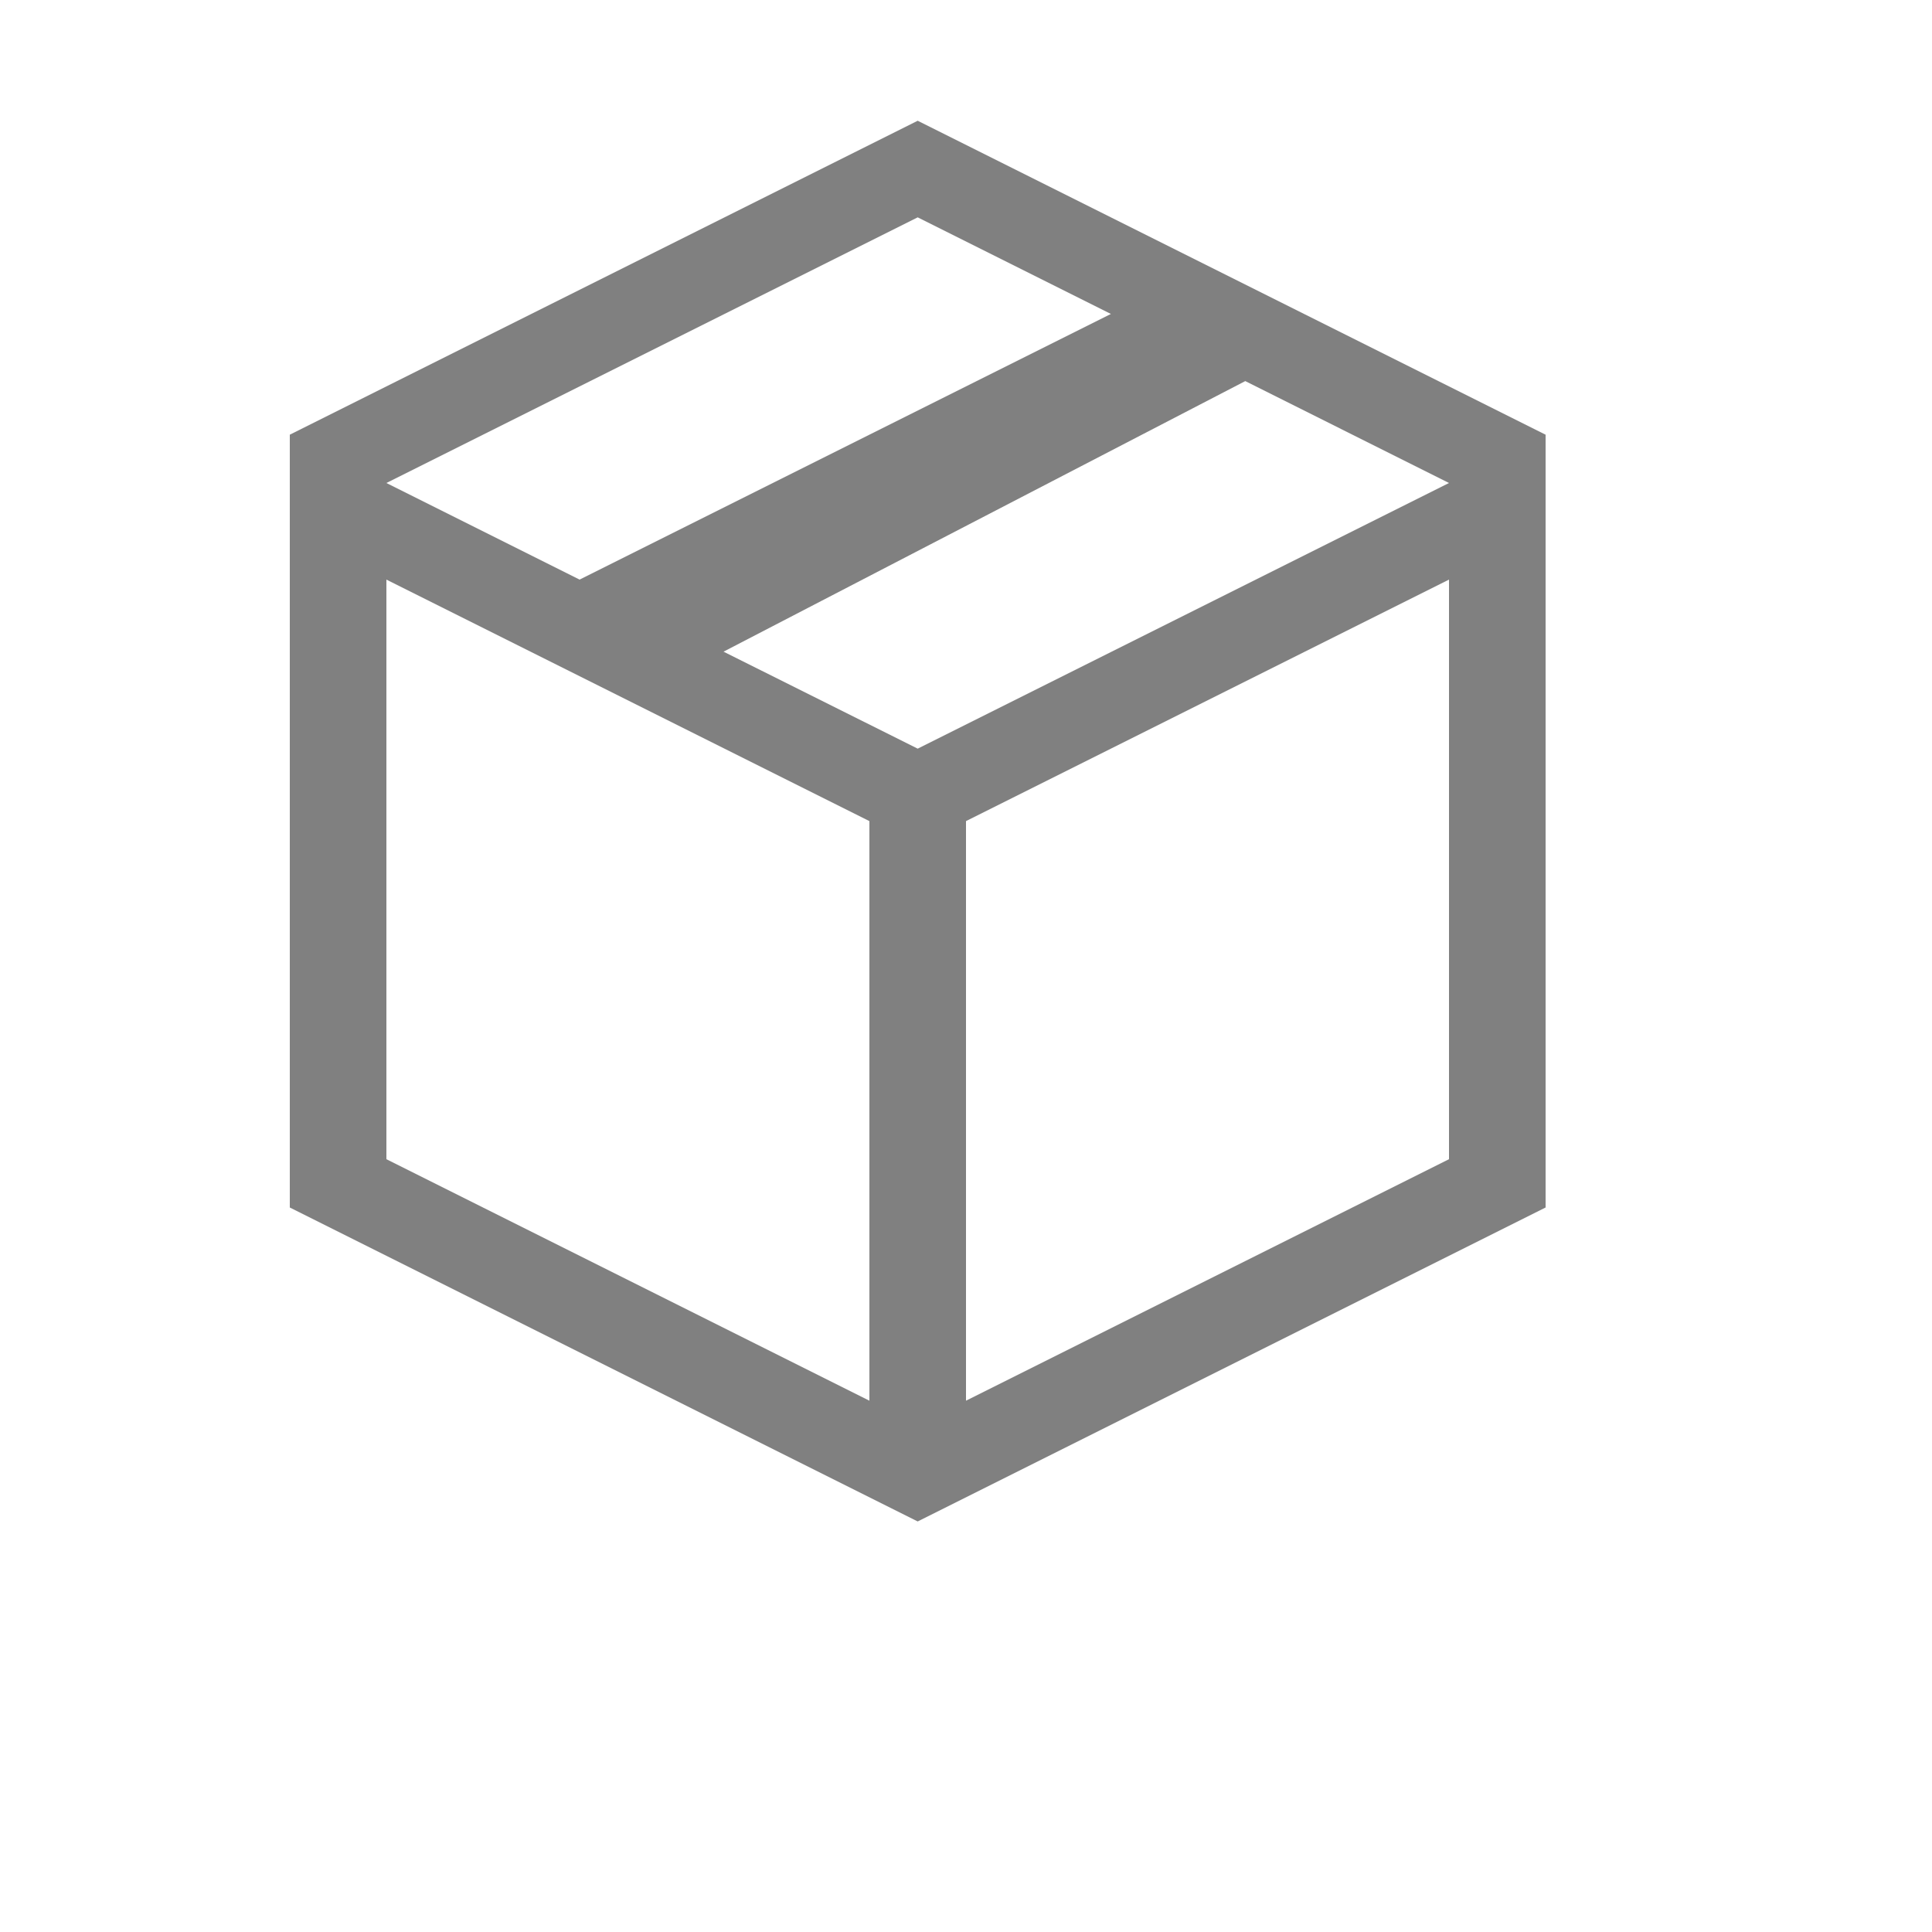 <?xml version="1.0" encoding="UTF-8"?>
<svg width="16" height="16" version="1.1" viewBox="0 0 20 20" xmlns="http://www.w3.org/2000/svg">
 <g>
  <path d="m9.5 1.25-6.5 3.25v8l6.5 3.25 6.5-3.25v-8zm0 1 2 1-5.5 2.75-2-1zm3.391 1.695 2.109 1.055-5.5 2.75-2.01-1.004zm-8.891 2.055 5 2.5v6l-5-2.5zm11 0v6l-5 2.5v-6z" fill="#808080"/>
 </g>
</svg>
